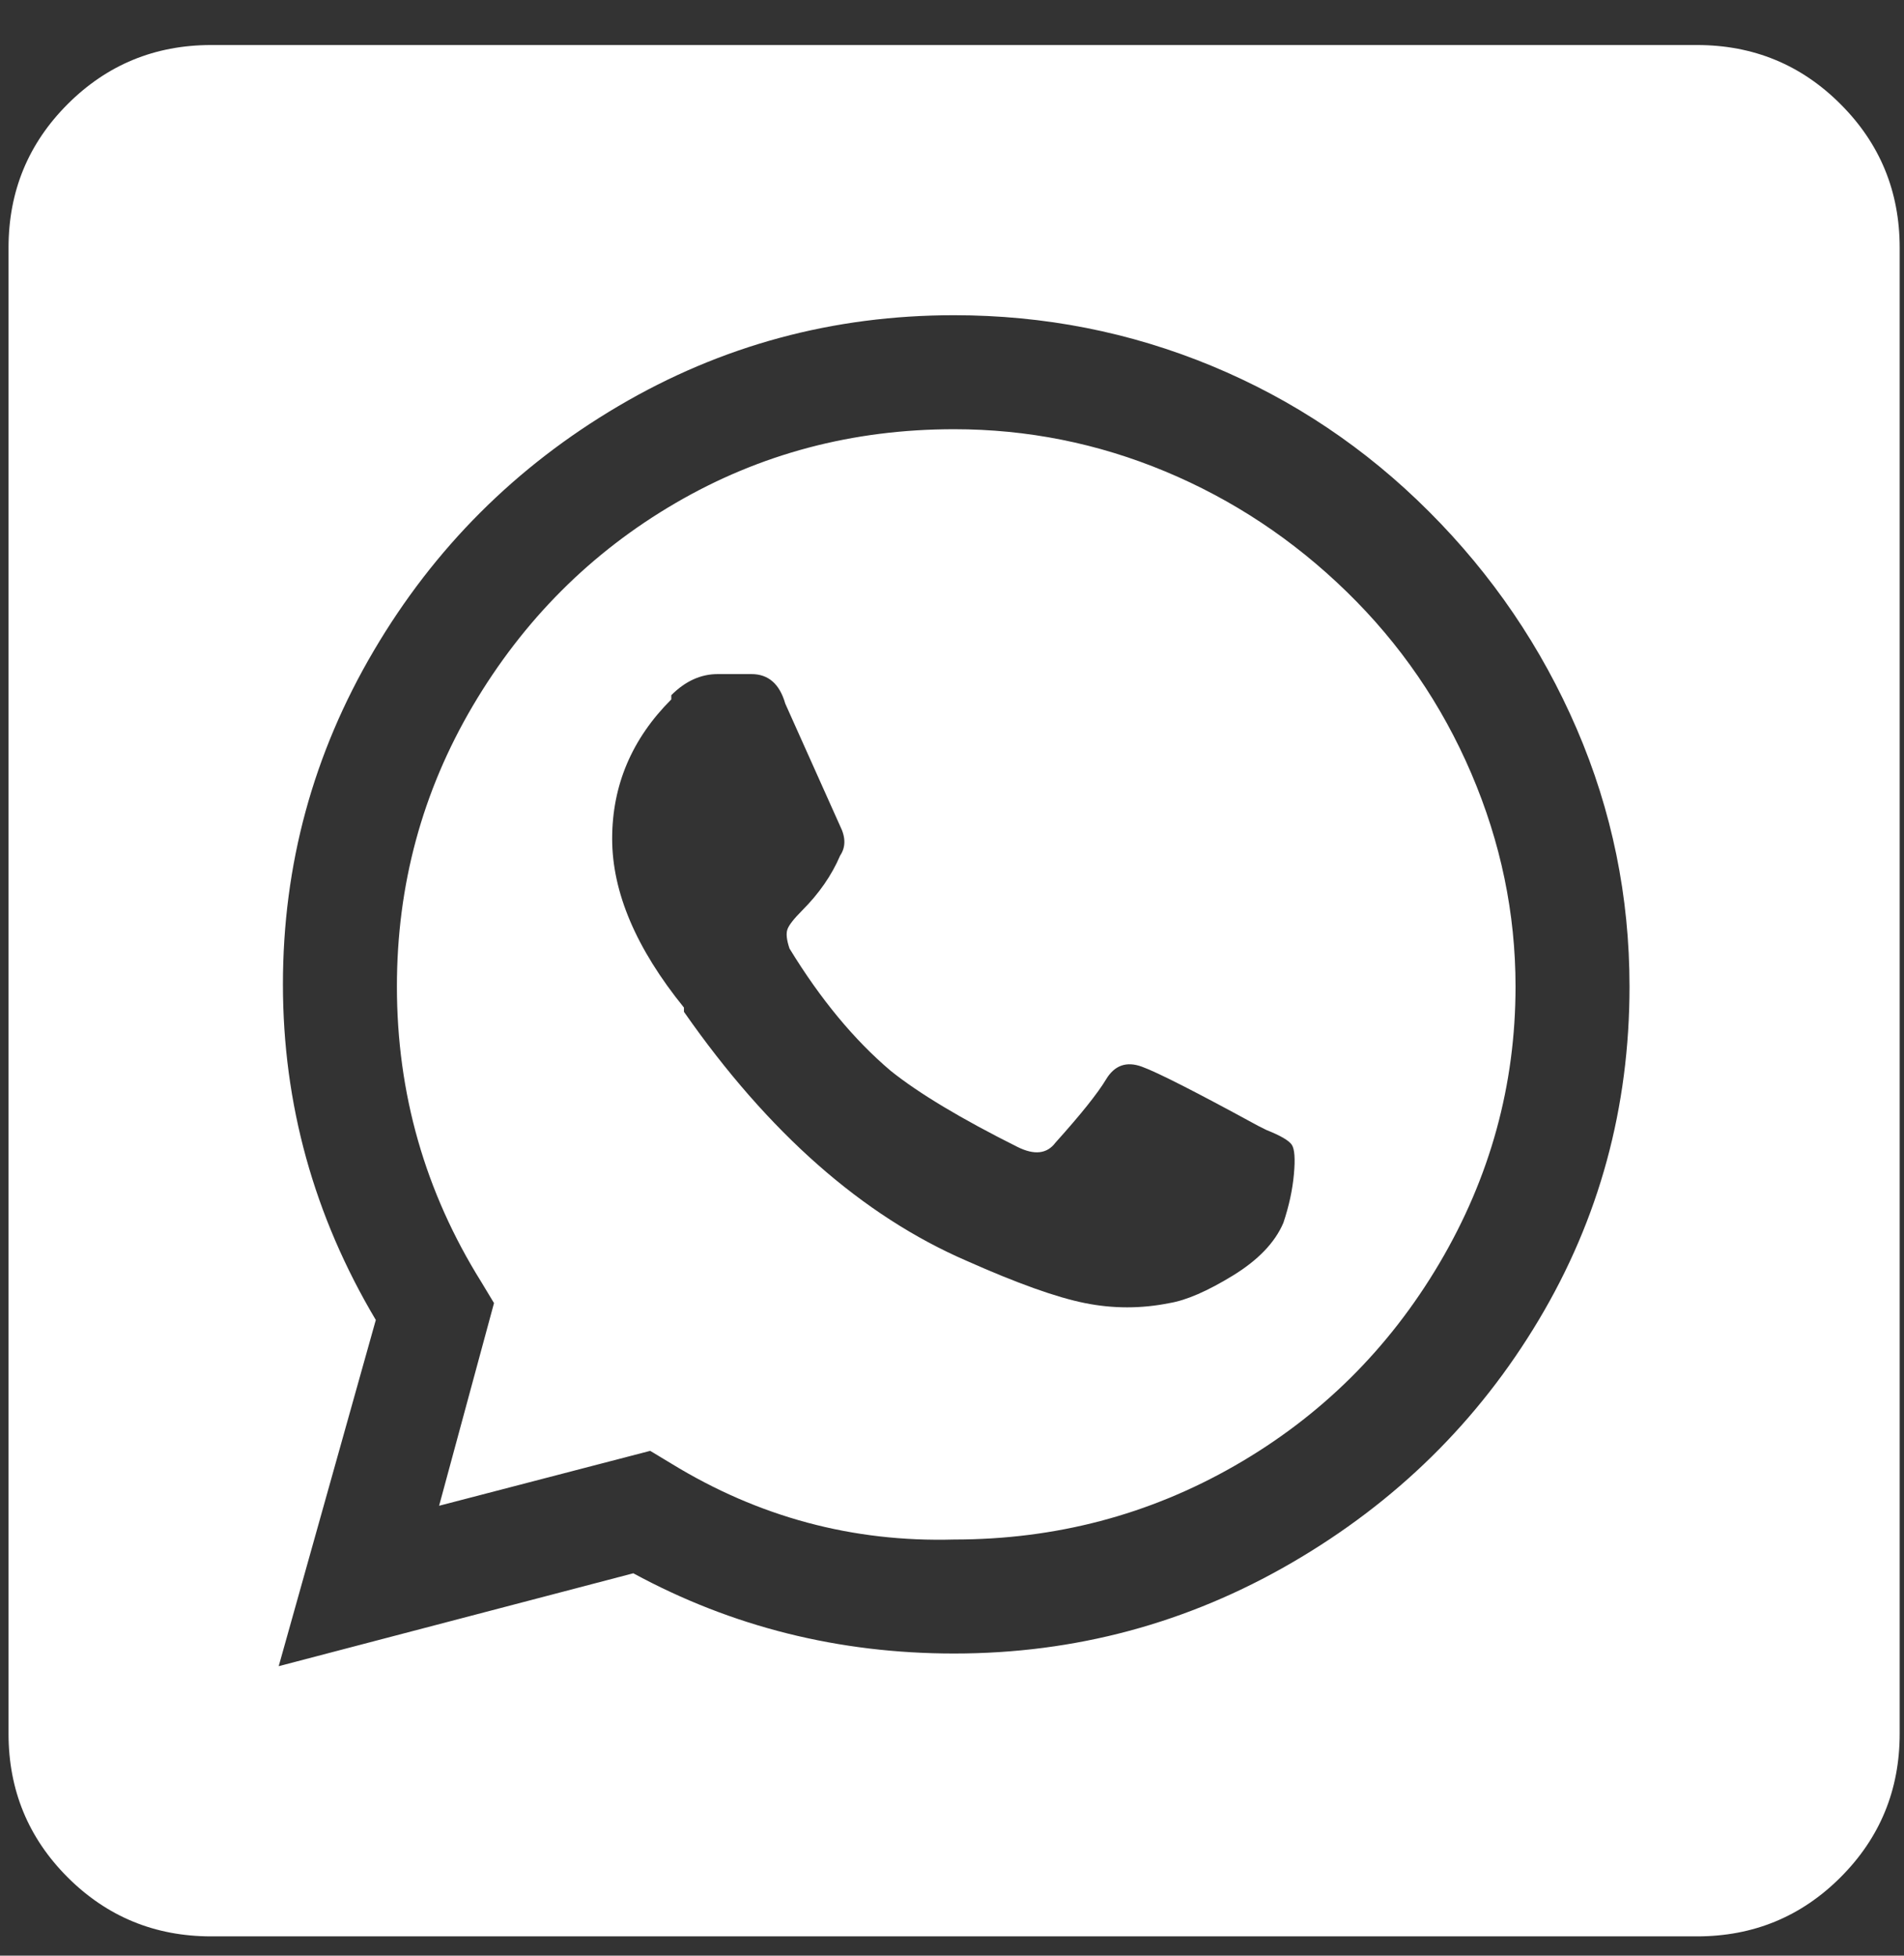 <?xml version="1.0" encoding="UTF-8"?>
<svg width="37px" height="38px" viewBox="0 0 37 38" version="1.1" xmlns="http://www.w3.org/2000/svg" xmlns:xlink="http://www.w3.org/1999/xlink">
    <rect x="0" y="0" width="37" height="38" fill="#333333" stroke="none"/>
    <!-- Generator: Sketch 49.1 (51147) - http://www.bohemiancoding.com/sketch -->
    <title></title>
    <desc>Created with Sketch.</desc>
    <defs></defs>
    <g id="-" stroke="none" stroke-width="1" fill="none" fill-rule="evenodd">
        <g id="00" transform="translate(-169, -599)" fill="#FFFFFF">
            <g id="share" transform="translate(19, 455)">
                <path d="M168.541,152.34 C169.963,152.34 171.33,152.613 172.643,153.16 C173.955,153.707 175.131,154.486 176.17,155.498 C177.209,156.51 178.016,157.686 178.59,159.025 C179.164,160.365 179.451,161.746 179.451,163.168 C179.451,165.082 178.959,166.873 177.975,168.541 C176.99,170.209 175.664,171.522 173.996,172.479 C172.328,173.436 170.51,173.914 168.541,173.914 C166.572,173.969 164.74,173.477 163.045,172.438 L162.635,172.191 L158.533,173.258 L159.6,169.32 L159.353,168.91 C158.26,167.16 157.713,165.246 157.713,163.168 C157.713,161.199 158.205,159.381 159.189,157.713 C160.174,156.045 161.486,154.732 163.127,153.775 C164.768,152.818 166.572,152.34 168.541,152.34 Z M174.939,167.762 C175.049,167.434 175.117,167.119 175.144,166.818 C175.172,166.518 175.158,166.326 175.103,166.244 C175.049,166.162 174.885,166.066 174.611,165.957 L174.447,165.875 C173.244,165.219 172.492,164.836 172.191,164.727 C171.891,164.617 171.658,164.699 171.494,164.973 C171.33,165.246 171.002,165.656 170.51,166.203 C170.346,166.422 170.1,166.449 169.771,166.285 C168.678,165.738 167.857,165.246 167.311,164.809 C166.6,164.207 165.943,163.414 165.342,162.43 C165.287,162.266 165.273,162.143 165.301,162.061 C165.328,161.979 165.424,161.856 165.588,161.691 C165.916,161.363 166.162,161.008 166.326,160.625 C166.436,160.461 166.436,160.27 166.326,160.051 L165.26,157.672 C165.15,157.289 164.932,157.098 164.603,157.098 L163.947,157.098 C163.619,157.098 163.318,157.234 163.045,157.508 L163.045,157.59 C162.279,158.356 161.896,159.258 161.896,160.297 C161.896,161.336 162.361,162.43 163.291,163.578 L163.291,163.66 C164.932,166.012 166.764,167.625 168.787,168.5 C169.771,168.938 170.537,169.211 171.084,169.32 C171.631,169.43 172.178,169.43 172.725,169.32 C173.053,169.266 173.463,169.088 173.955,168.787 C174.447,168.486 174.775,168.145 174.939,167.762 Z M182.978,144.875 C184.072,144.875 185.002,145.258 185.767,146.024 C186.533,146.789 186.916,147.719 186.916,148.813 L186.916,177.688 C186.916,178.781 186.533,179.711 185.767,180.477 C185.002,181.242 184.072,181.625 182.978,181.625 L154.104,181.625 C153.01,181.625 152.08,181.242 151.314,180.477 C150.549,179.711 150.166,178.781 150.166,177.688 L150.166,148.813 C150.166,147.719 150.549,146.789 151.314,146.024 C152.08,145.258 153.01,144.875 154.104,144.875 L182.978,144.875 Z M168.541,176.129 C170.893,176.129 173.08,175.541 175.103,174.365 C177.127,173.189 178.726,171.617 179.902,169.648 C181.078,167.68 181.666,165.52 181.666,163.168 C181.666,161.418 181.324,159.75 180.641,158.164 C179.957,156.578 179,155.17 177.769,153.94 C176.539,152.709 175.131,151.766 173.545,151.109 C171.959,150.453 170.291,150.125 168.541,150.125 C166.189,150.125 164.016,150.713 162.02,151.889 C160.023,153.065 158.437,154.65 157.262,156.647 C156.086,158.643 155.498,160.803 155.498,163.127 C155.498,165.451 156.1,167.625 157.303,169.648 L155.416,176.375 L162.307,174.57 C164.221,175.609 166.299,176.129 168.541,176.129 Z" id=""></path>
            </g>
        </g>
    </g>
</svg>